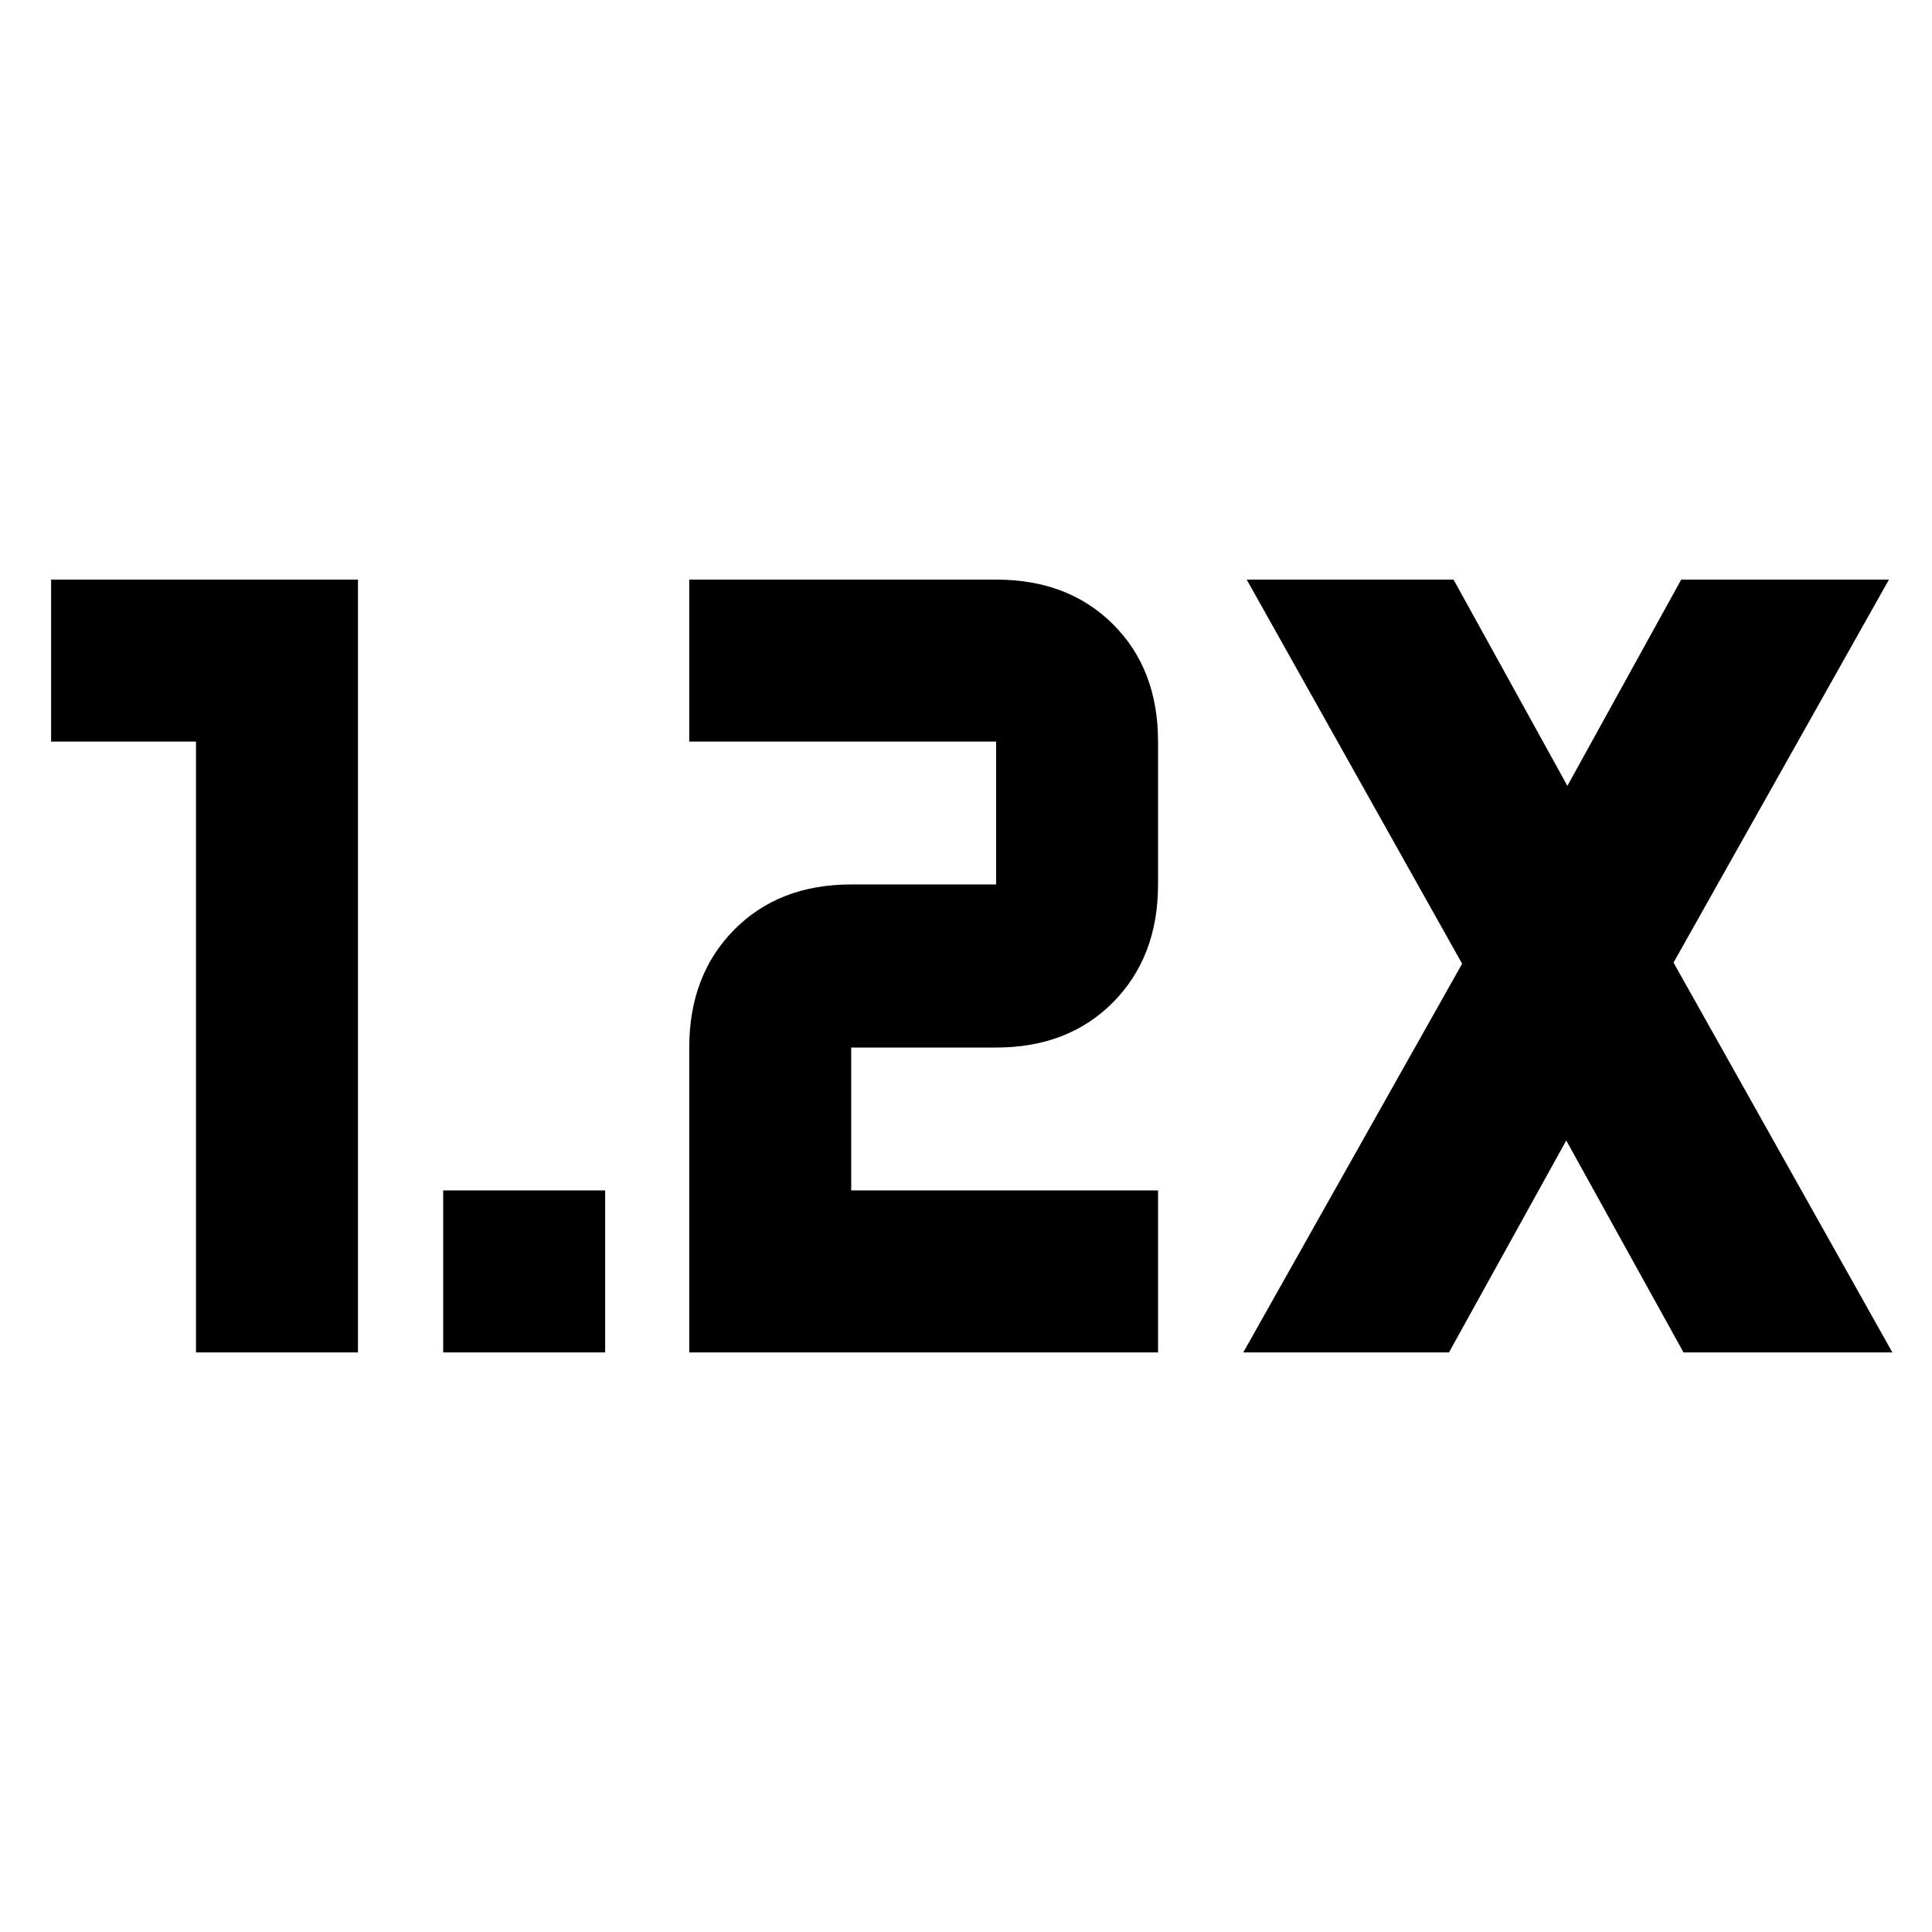 <svg xmlns="http://www.w3.org/2000/svg" height="20" viewBox="0 -960 960 960" width="20"><path d="M220.22-288v-80.48h80.48V-288h-80.48Zm122.26 0v-151.48q0-35.92 22.28-58.48 22.28-22.56 58.2-22.56h72v-71H342.48V-672h152.48q35.91 0 58.19 22.28t22.28 58.2v71q0 35.92-22.28 58.48-22.28 22.56-58.19 22.56h-72v71h152.47V-288H342.48Zm-245.09 0v-303.52h-72V-672h152.48v384H97.39Zm520.39 0 108.74-193.13L619.48-672h102.78l56.57 102.48L835.39-672h103.22L831.57-481.7 940.3-288H836.52l-58.26-105.3L720-288H617.78Z"/></svg>